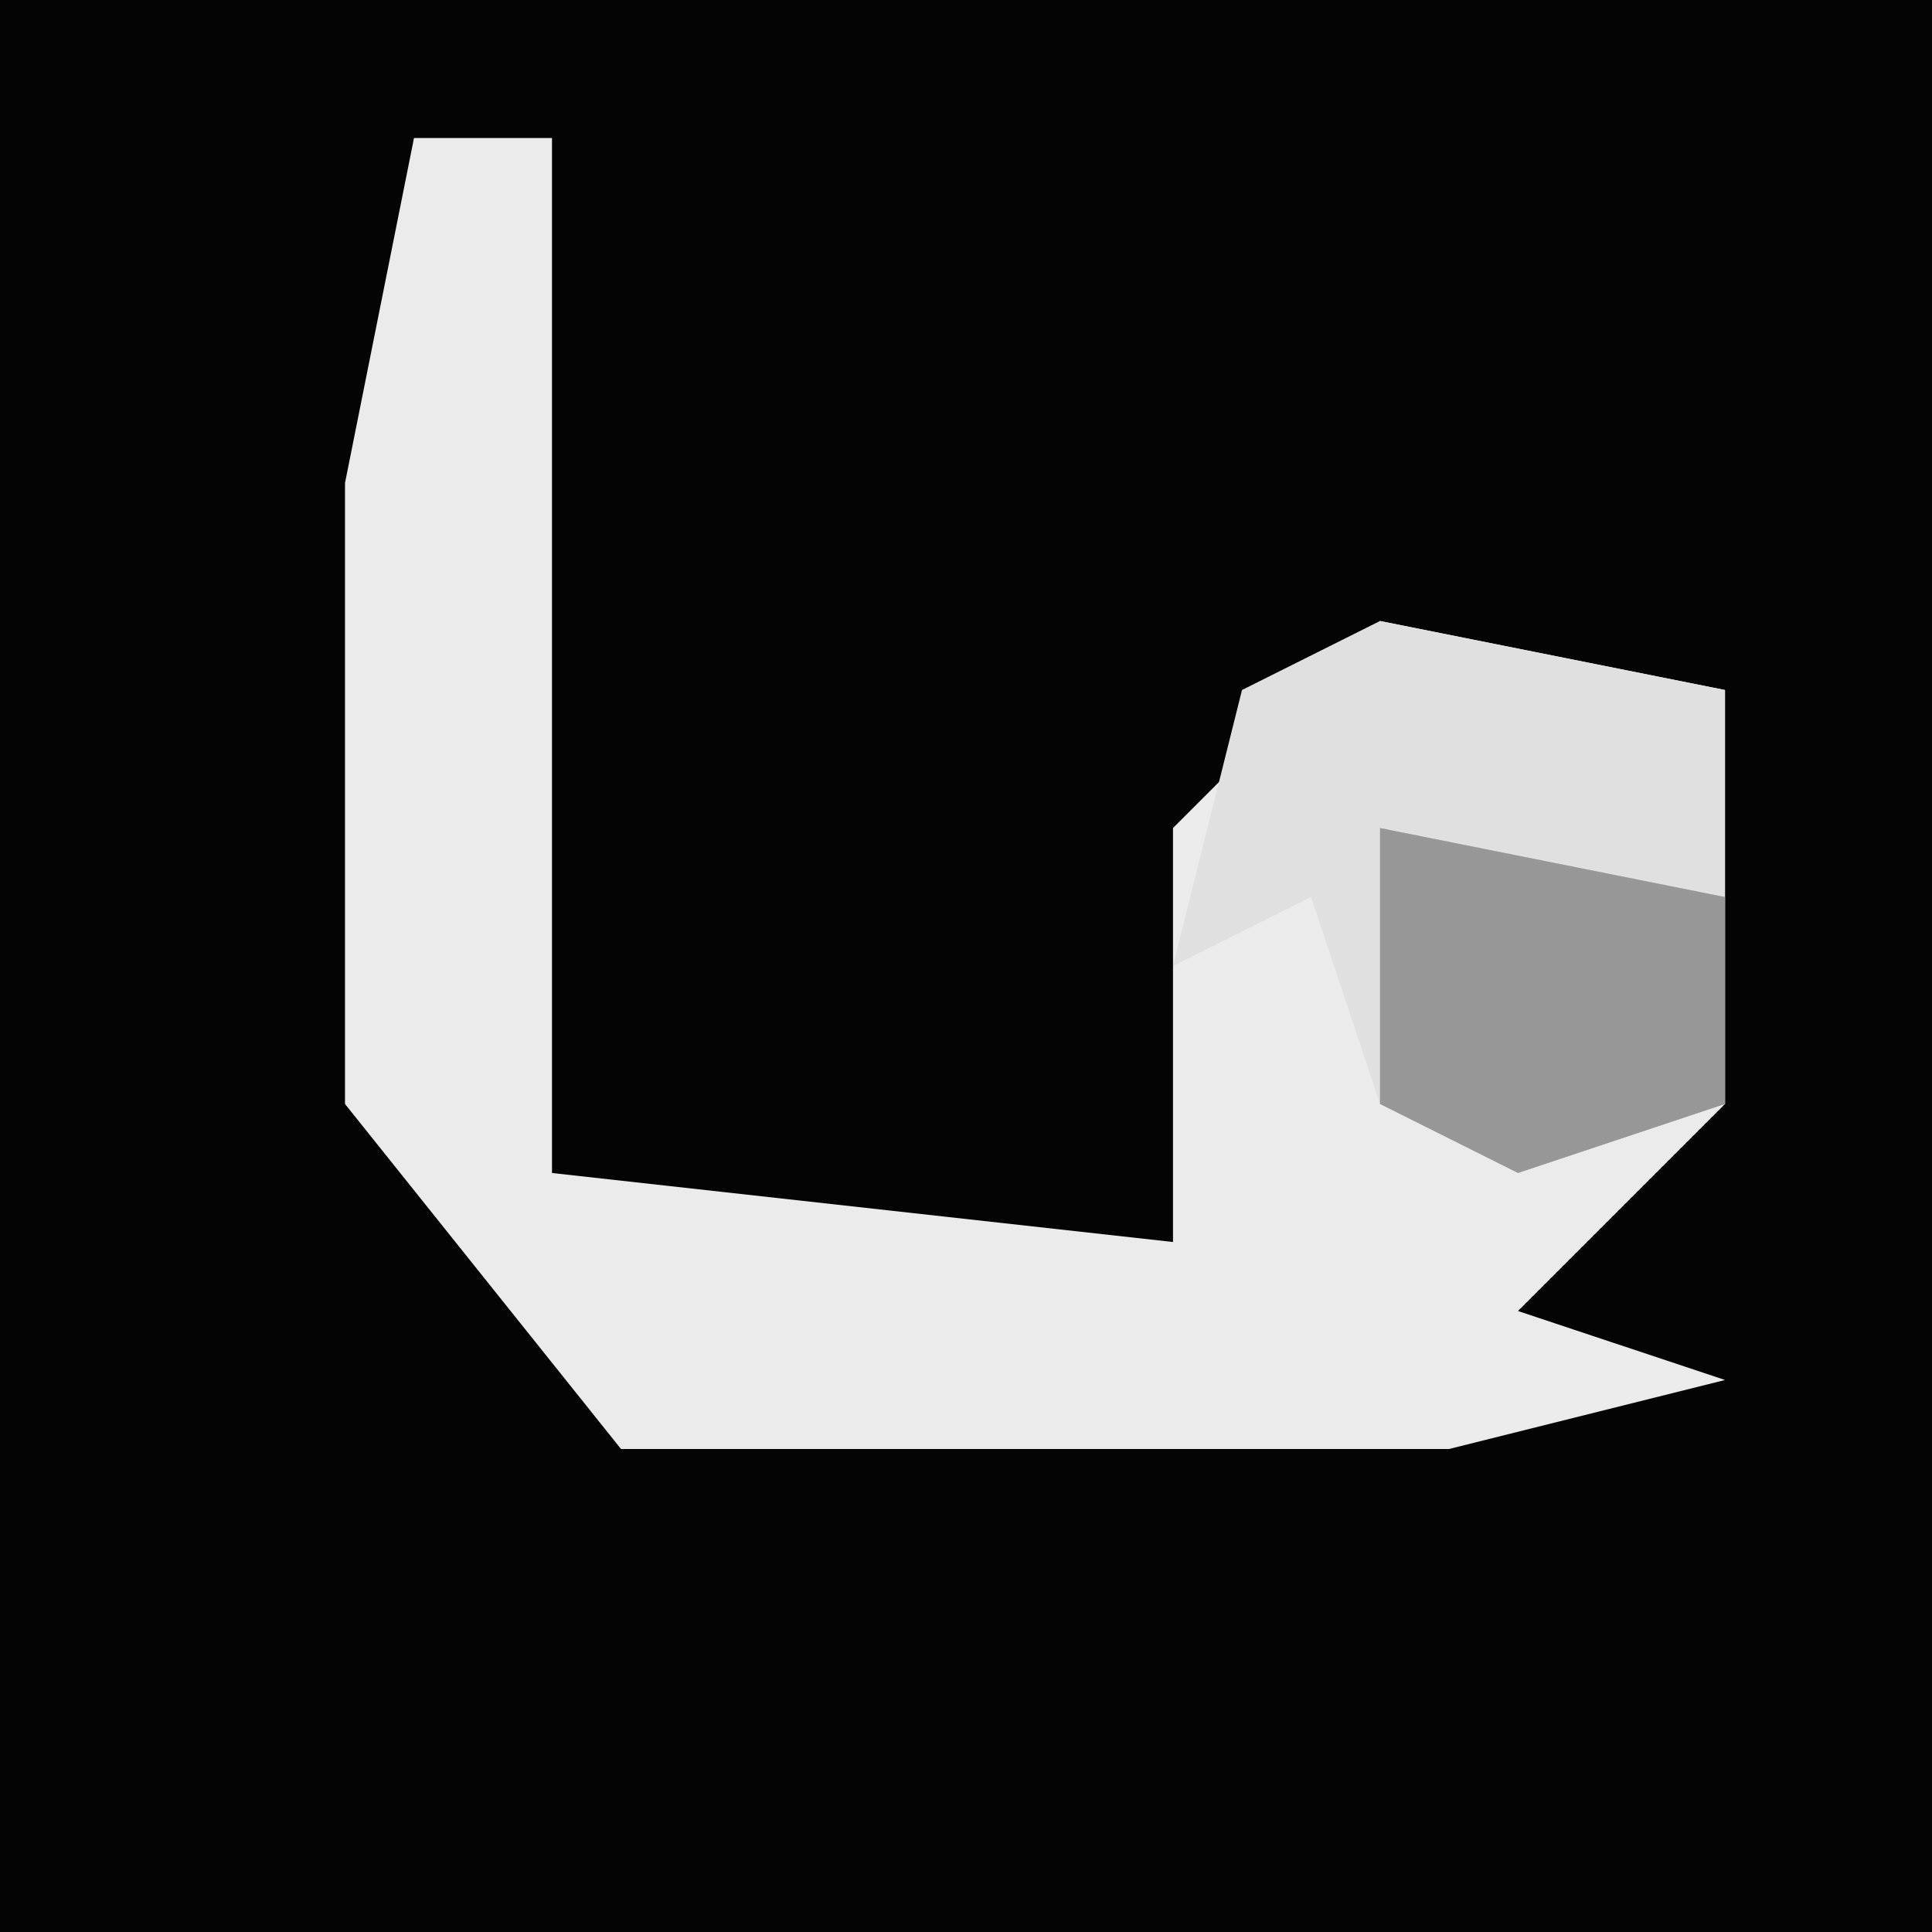 <?xml version="1.0" encoding="UTF-8"?>
<svg version="1.1" xmlns="http://www.w3.org/2000/svg" width="28" height="28">
<path d="M0,0 L28,0 L28,28 L0,28 Z " fill="#040404" transform="translate(0,0)"/>
<path d="M0,0 L2,0 L2,15 L11,16 L11,10 L14,7 L19,8 L19,14 L16,17 L19,18 L15,19 L3,19 L-1,14 L-1,5 Z " fill="#EBEBEB" transform="translate(6,2)"/>
<path d="M0,0 L5,1 L5,7 L2,8 L0,7 L-1,4 L-3,5 L-2,1 Z " fill="#E0E0E0" transform="translate(20,9)"/>
<path d="M0,0 L5,1 L5,4 L2,5 L0,4 Z " fill="#979797" transform="translate(20,12)"/>
</svg>
